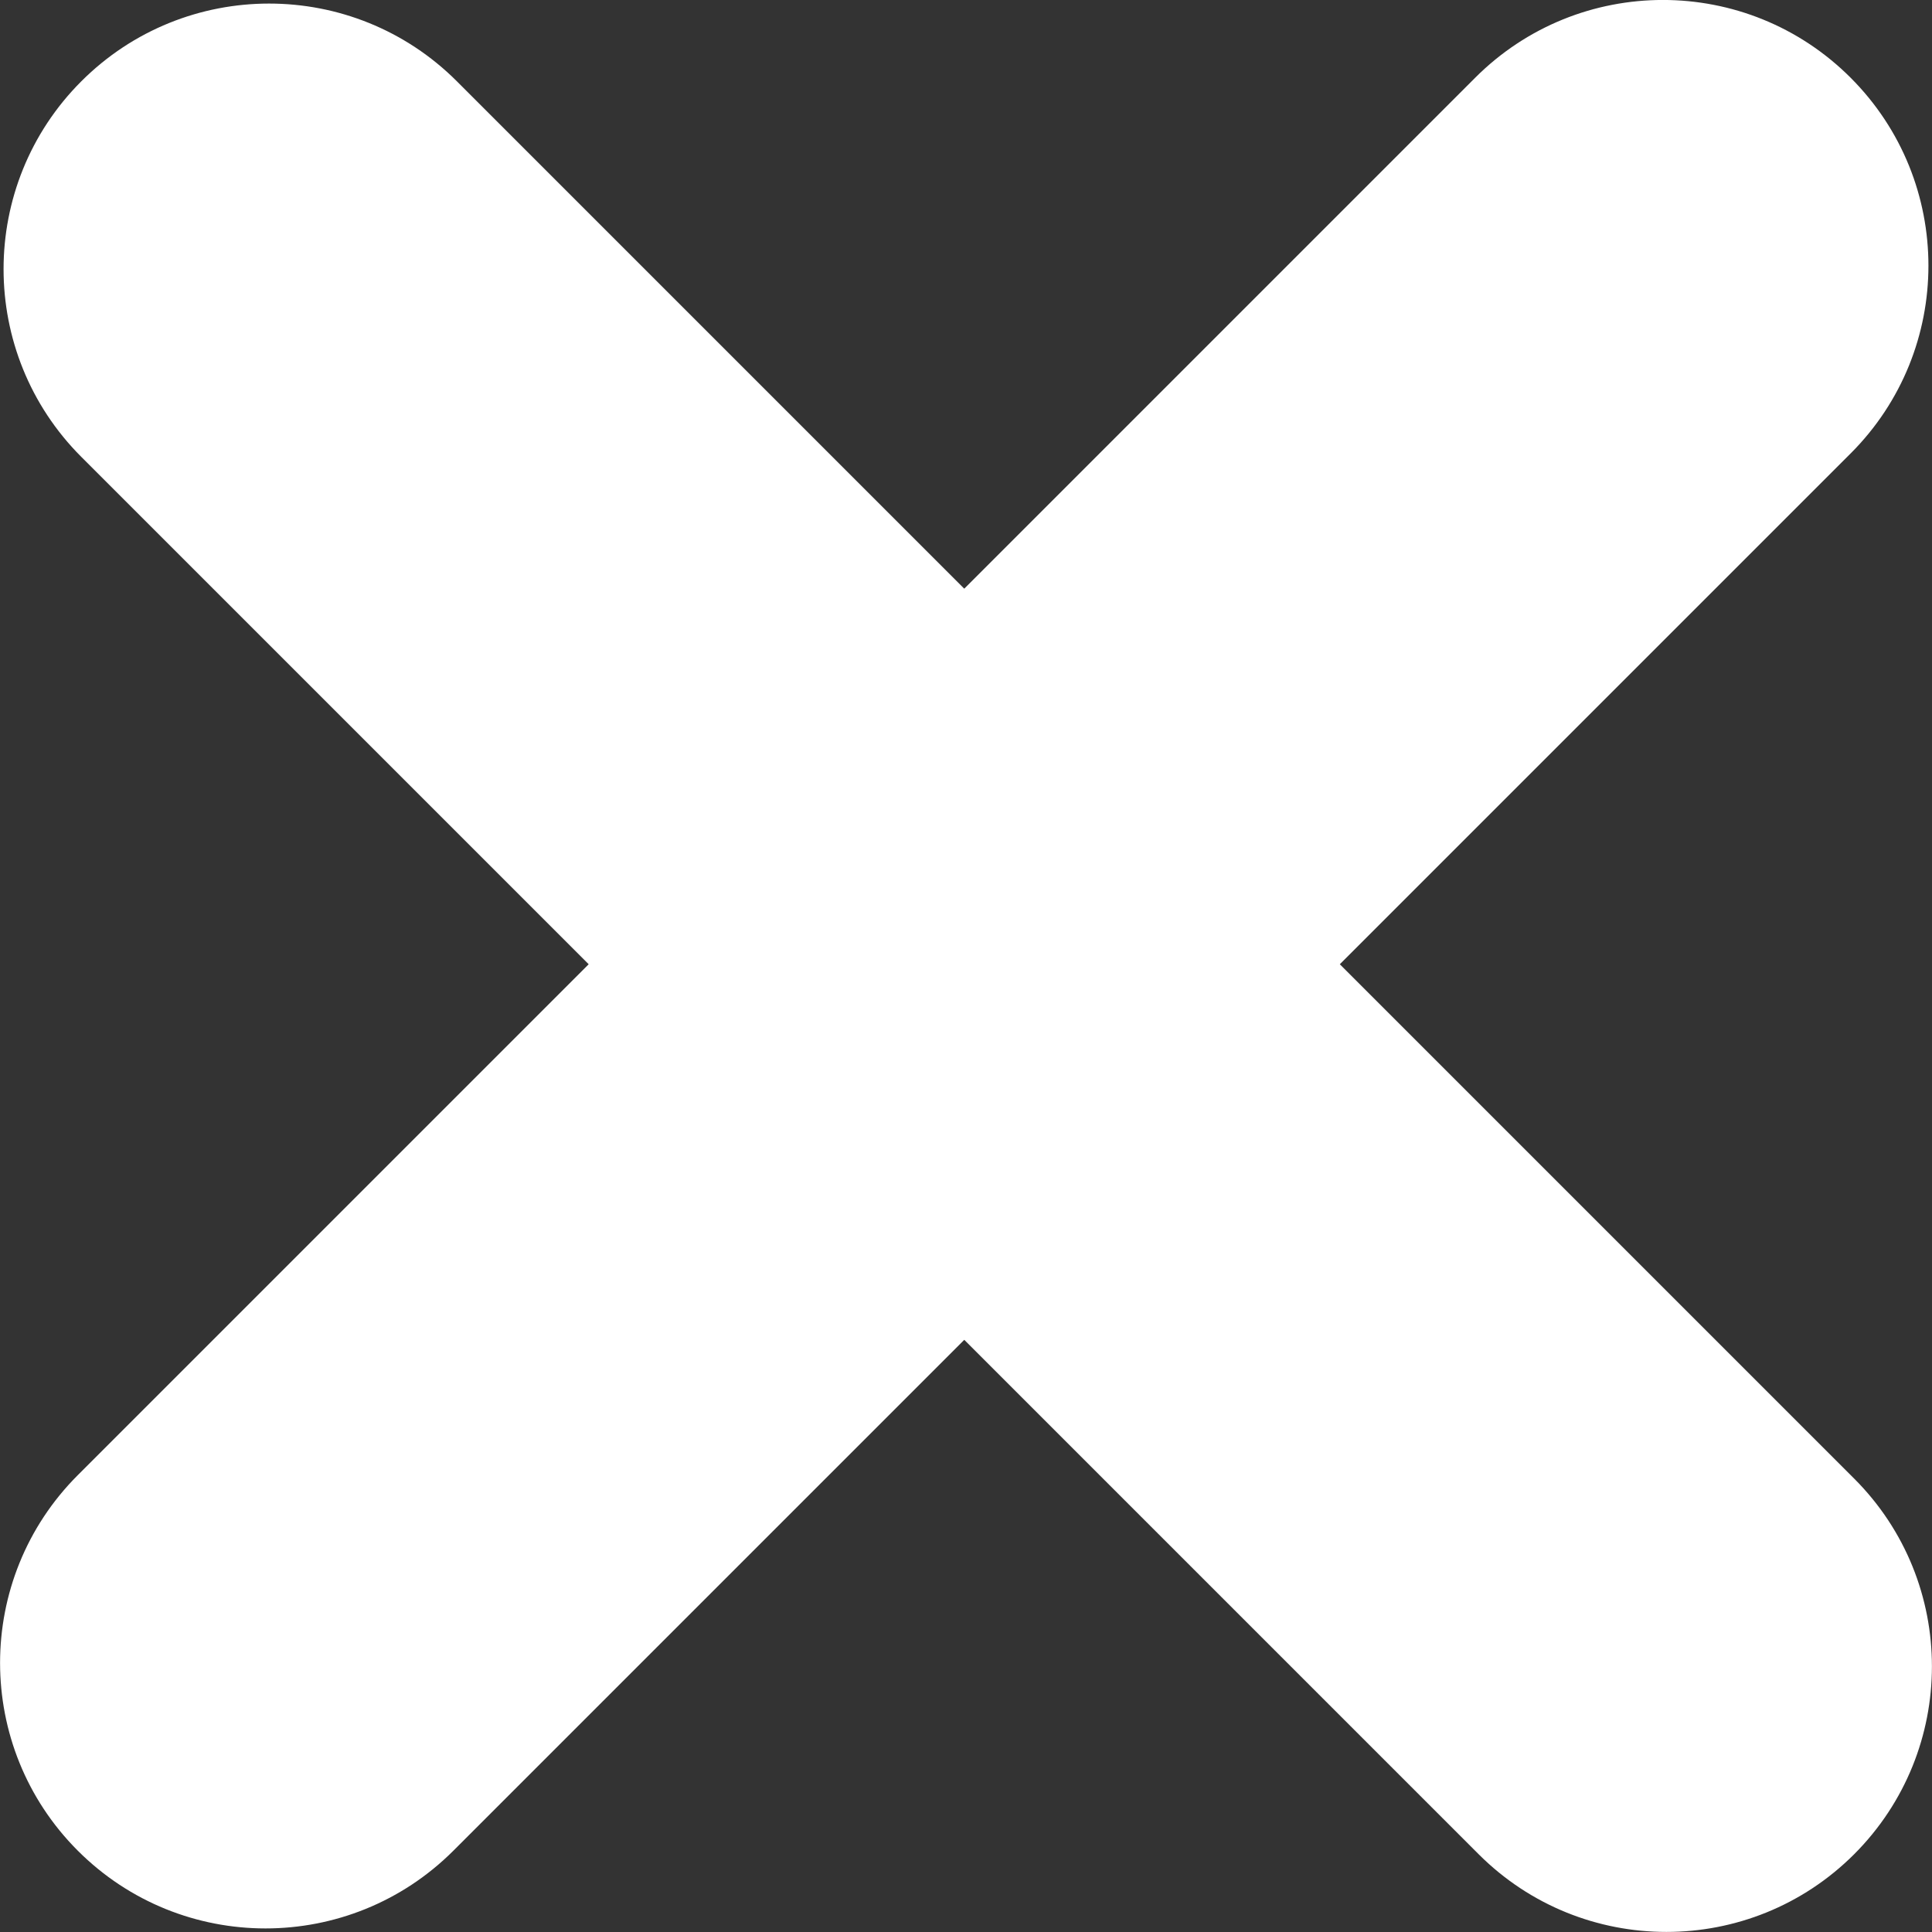 <?xml version="1.0" encoding="utf-8"?>
<!-- Generator: Adobe Illustrator 25.4.1, SVG Export Plug-In . SVG Version: 6.00 Build 0)  -->
<svg version="1.1" id="Calque_1" xmlns="http://www.w3.org/2000/svg" xmlns:xlink="http://www.w3.org/1999/xlink" x="0px" y="0px"
	 viewBox="0 0 143.52 143.52" style="enable-background:new 0 0 143.52 143.52;" xml:space="preserve">
<rect x="0" y="0" width="143.52" height="143.52" fill="#333333" stroke="none"/>
<style type="text/css">
	.st0{fill:#FFFFFF;}
</style>
<path class="st0" d="M137.74,109.84L99.53,71.63l37.95-37.95c7.7-7.7,7.7-20.19,0-27.9l0,0c-7.7-7.71-20.2-7.71-27.9,0L71.63,43.73
	L33.94,6.04c-7.7-7.7-20.2-7.7-27.9,0l0,0c-7.7,7.7-7.7,20.2,0,27.9l37.69,37.69L5.78,109.58c-7.7,7.7-7.7,20.2,0,27.9l0,0
	c7.7,7.7,20.19,7.7,27.9,0l37.95-37.95l38.21,38.21c7.7,7.7,20.2,7.7,27.9,0l0,0C145.44,130.03,145.44,117.54,137.74,109.84z"/>
</svg>

